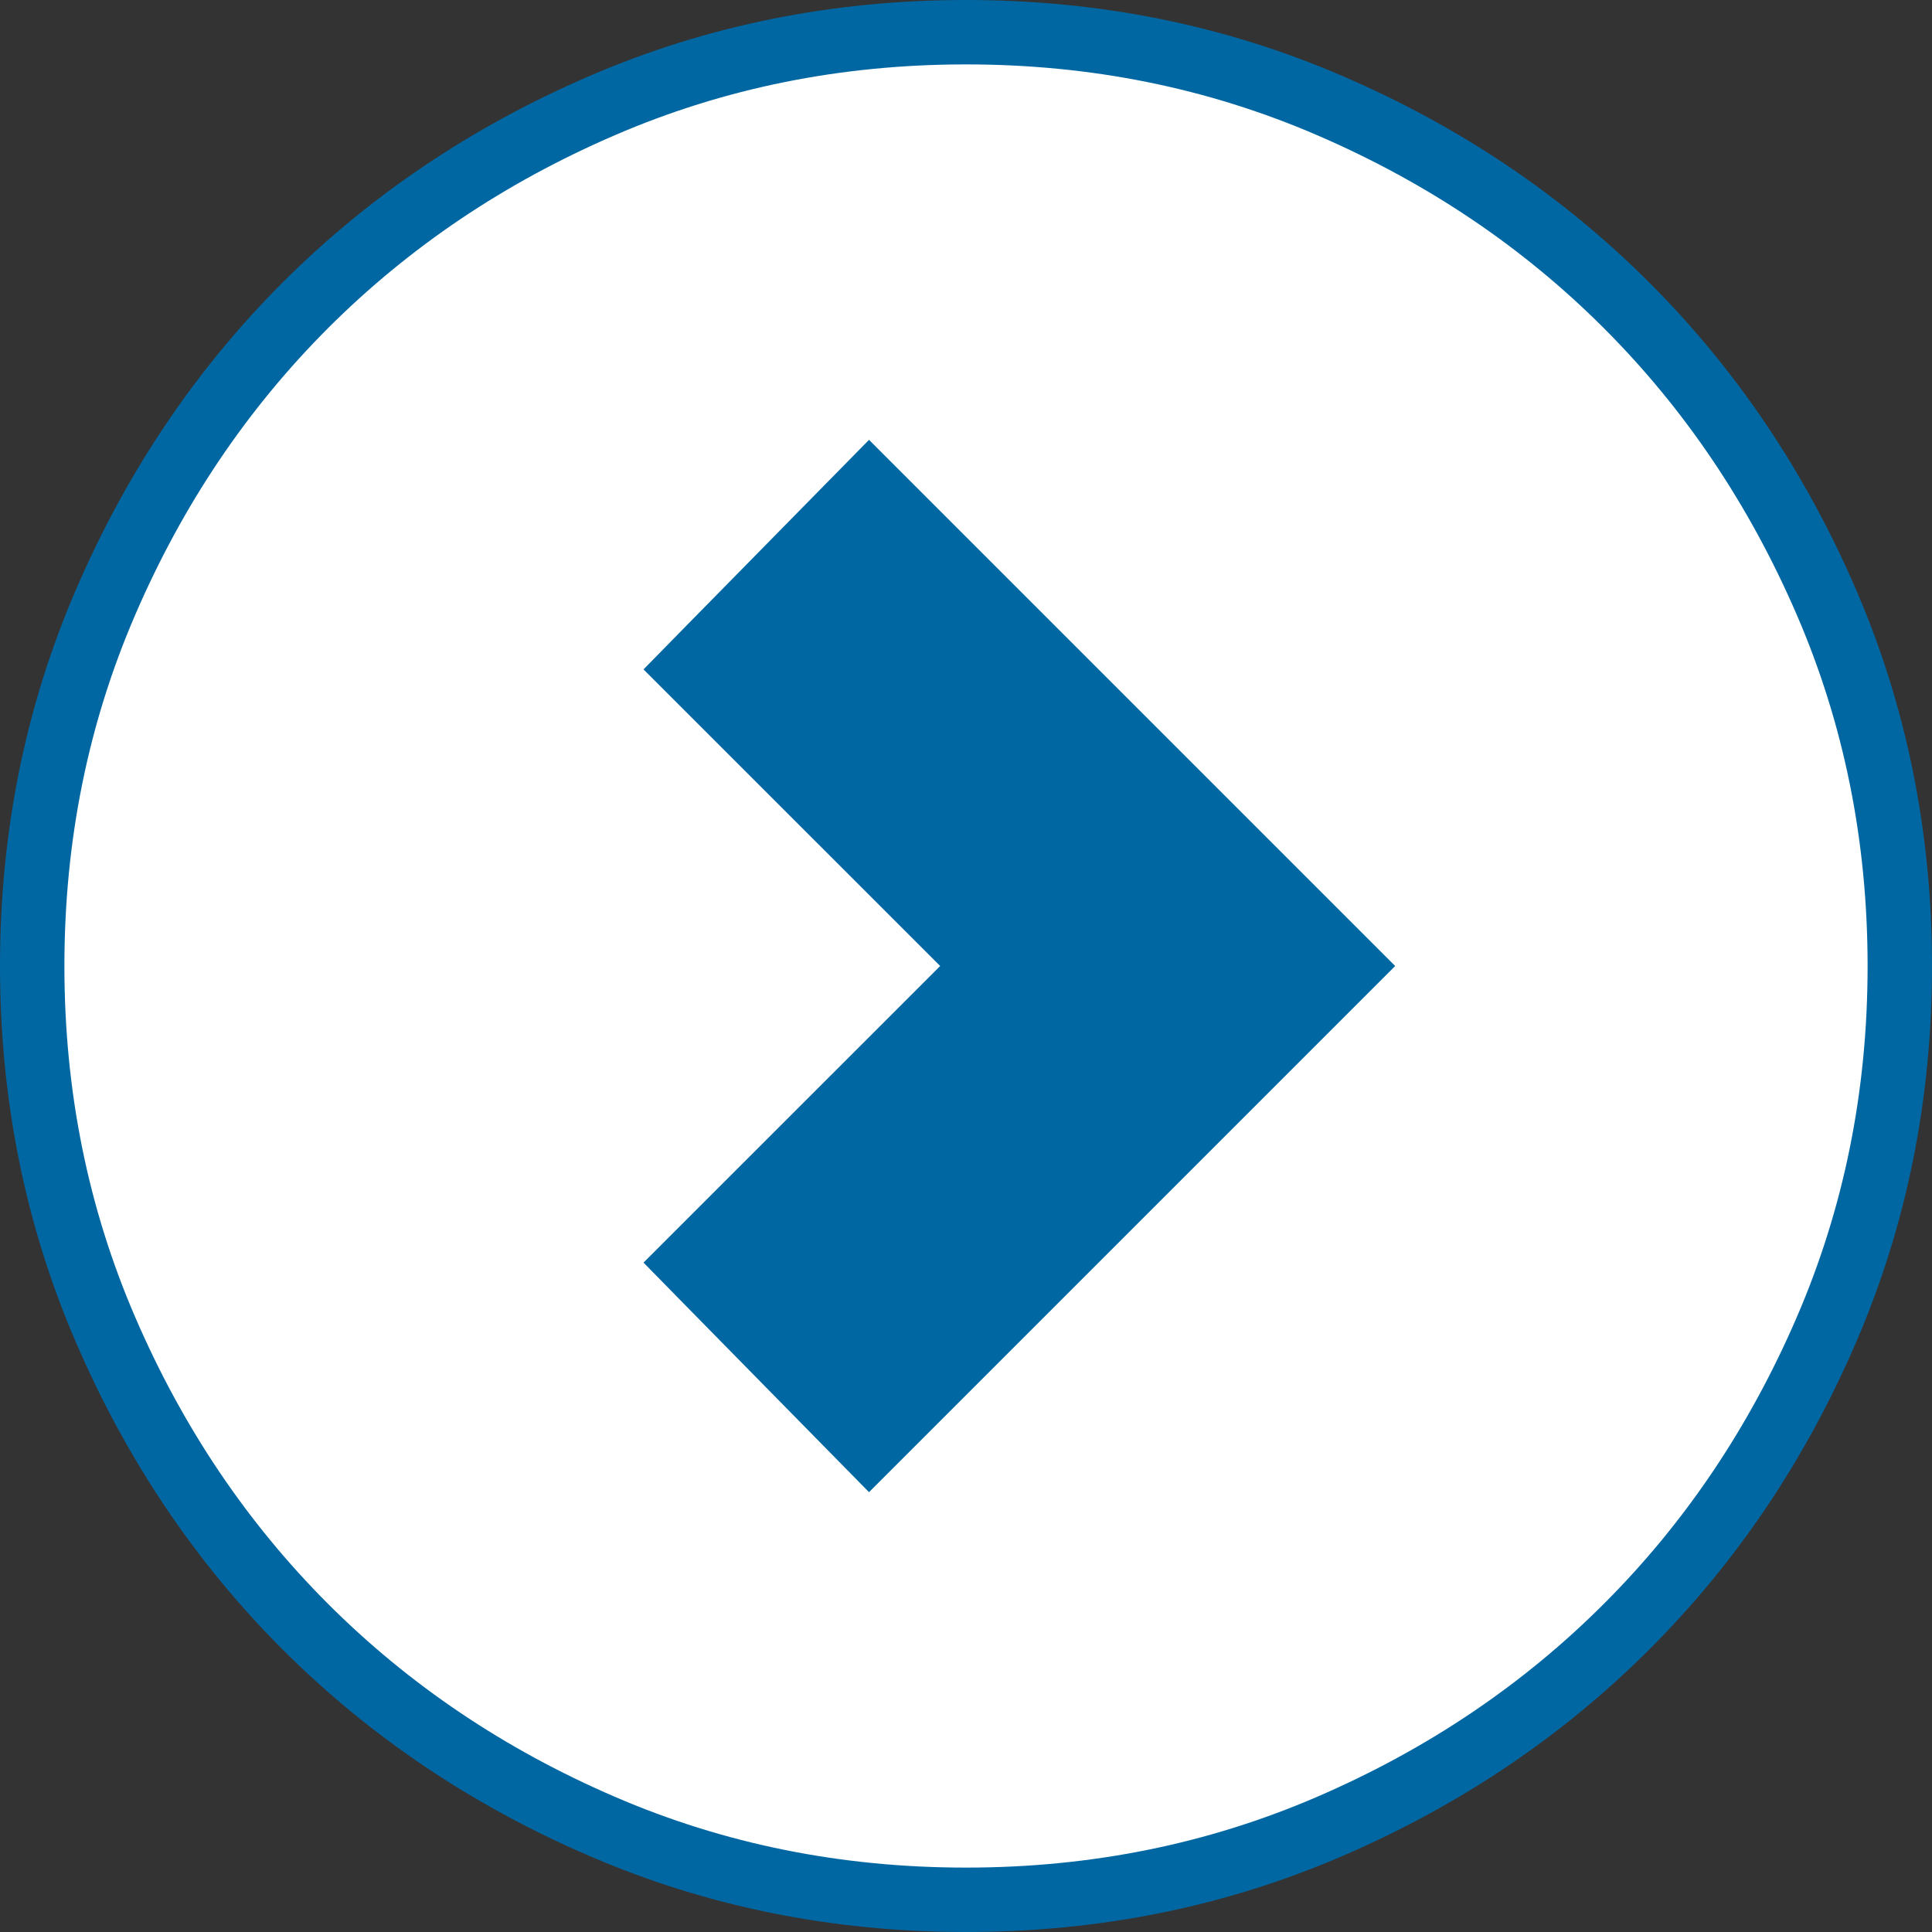 <?xml version="1.0" encoding="UTF-8" standalone="no"?>
<svg
   width="30"
   height="30"
   viewBox="0 0 30 30"
   fill="none"
   version="1.1"
   id="svg865"
   sodipodi:docname="expand_circle_right_blue.svg"
   inkscape:version="1.2 (dc2aedaf03, 2022-05-15)"
   xmlns:inkscape="http://www.inkscape.org/namespaces/inkscape"
   xmlns:sodipodi="http://sodipodi.sourceforge.net/DTD/sodipodi-0.dtd"
   xmlns="http://www.w3.org/2000/svg"
   xmlns:svg="http://www.w3.org/2000/svg">
  <rect x="0" y="0" width="30" height="30" fill="#333333" stroke="none"/>
  <defs
     id="defs869" />
  <sodipodi:namedview
     id="namedview867"
     pagecolor="#ffffff"
     bordercolor="#000000"
     borderopacity="0.25"
     inkscape:showpageshadow="2"
     inkscape:pageopacity="0.0"
     inkscape:pagecheckerboard="0"
     inkscape:deskcolor="#d1d1d1"
     showgrid="false"
     inkscape:zoom="31.466667"
     inkscape:cx="10.598517"
     inkscape:cy="14.523305"
     inkscape:window-width="1920"
     inkscape:window-height="1094"
     inkscape:window-x="2869"
     inkscape:window-y="-11"
     inkscape:window-maximized="1"
     inkscape:current-layer="svg865" />
  <path
     d="m 15,0.5 c 2.01,0 3.893,0.381 5.652,1.141 1.769,0.763 3.303,1.797 4.606,3.101 1.303,1.303 2.337,2.837 3.101,4.606 C 29.119,11.107 29.5,12.99 29.5,15 c 0,2.01 -0.381,3.893 -1.141,5.652 -0.763,1.769 -1.797,3.303 -3.101,4.606 -1.303,1.303 -2.837,2.337 -4.606,3.101 C 18.893,29.119 17.01,29.5 15,29.5 12.99,29.5 11.107,29.119 9.348,28.359 7.578,27.596 6.045,26.562 4.741,25.259 3.438,23.955 2.404,22.422 1.641,20.652 0.881,18.893 0.5,17.01 0.5,15 0.5,12.99 0.881,11.107 1.641,9.348 2.404,7.578 3.438,6.045 4.741,4.741 6.045,3.438 7.578,2.404 9.348,1.641 11.107,0.881 12.99,0.5 15,0.5 Z"
     id="path863"
     style="stroke:#0167a2;stroke-opacity:1;fill:#ffffff;fill-opacity:1" />
  <path
     d="M 13.144,7.899 11.043,10.037 10.696,10.391 15.306,15 10.696,19.609 11.043,19.963 13.144,22.101 13.497,22.46 20.957,15 13.497,7.54 Z"
     id="path2268"
     style="stroke:#0167a2;stroke-opacity:1;fill:#0167a2;fill-opacity:1" />
</svg>

